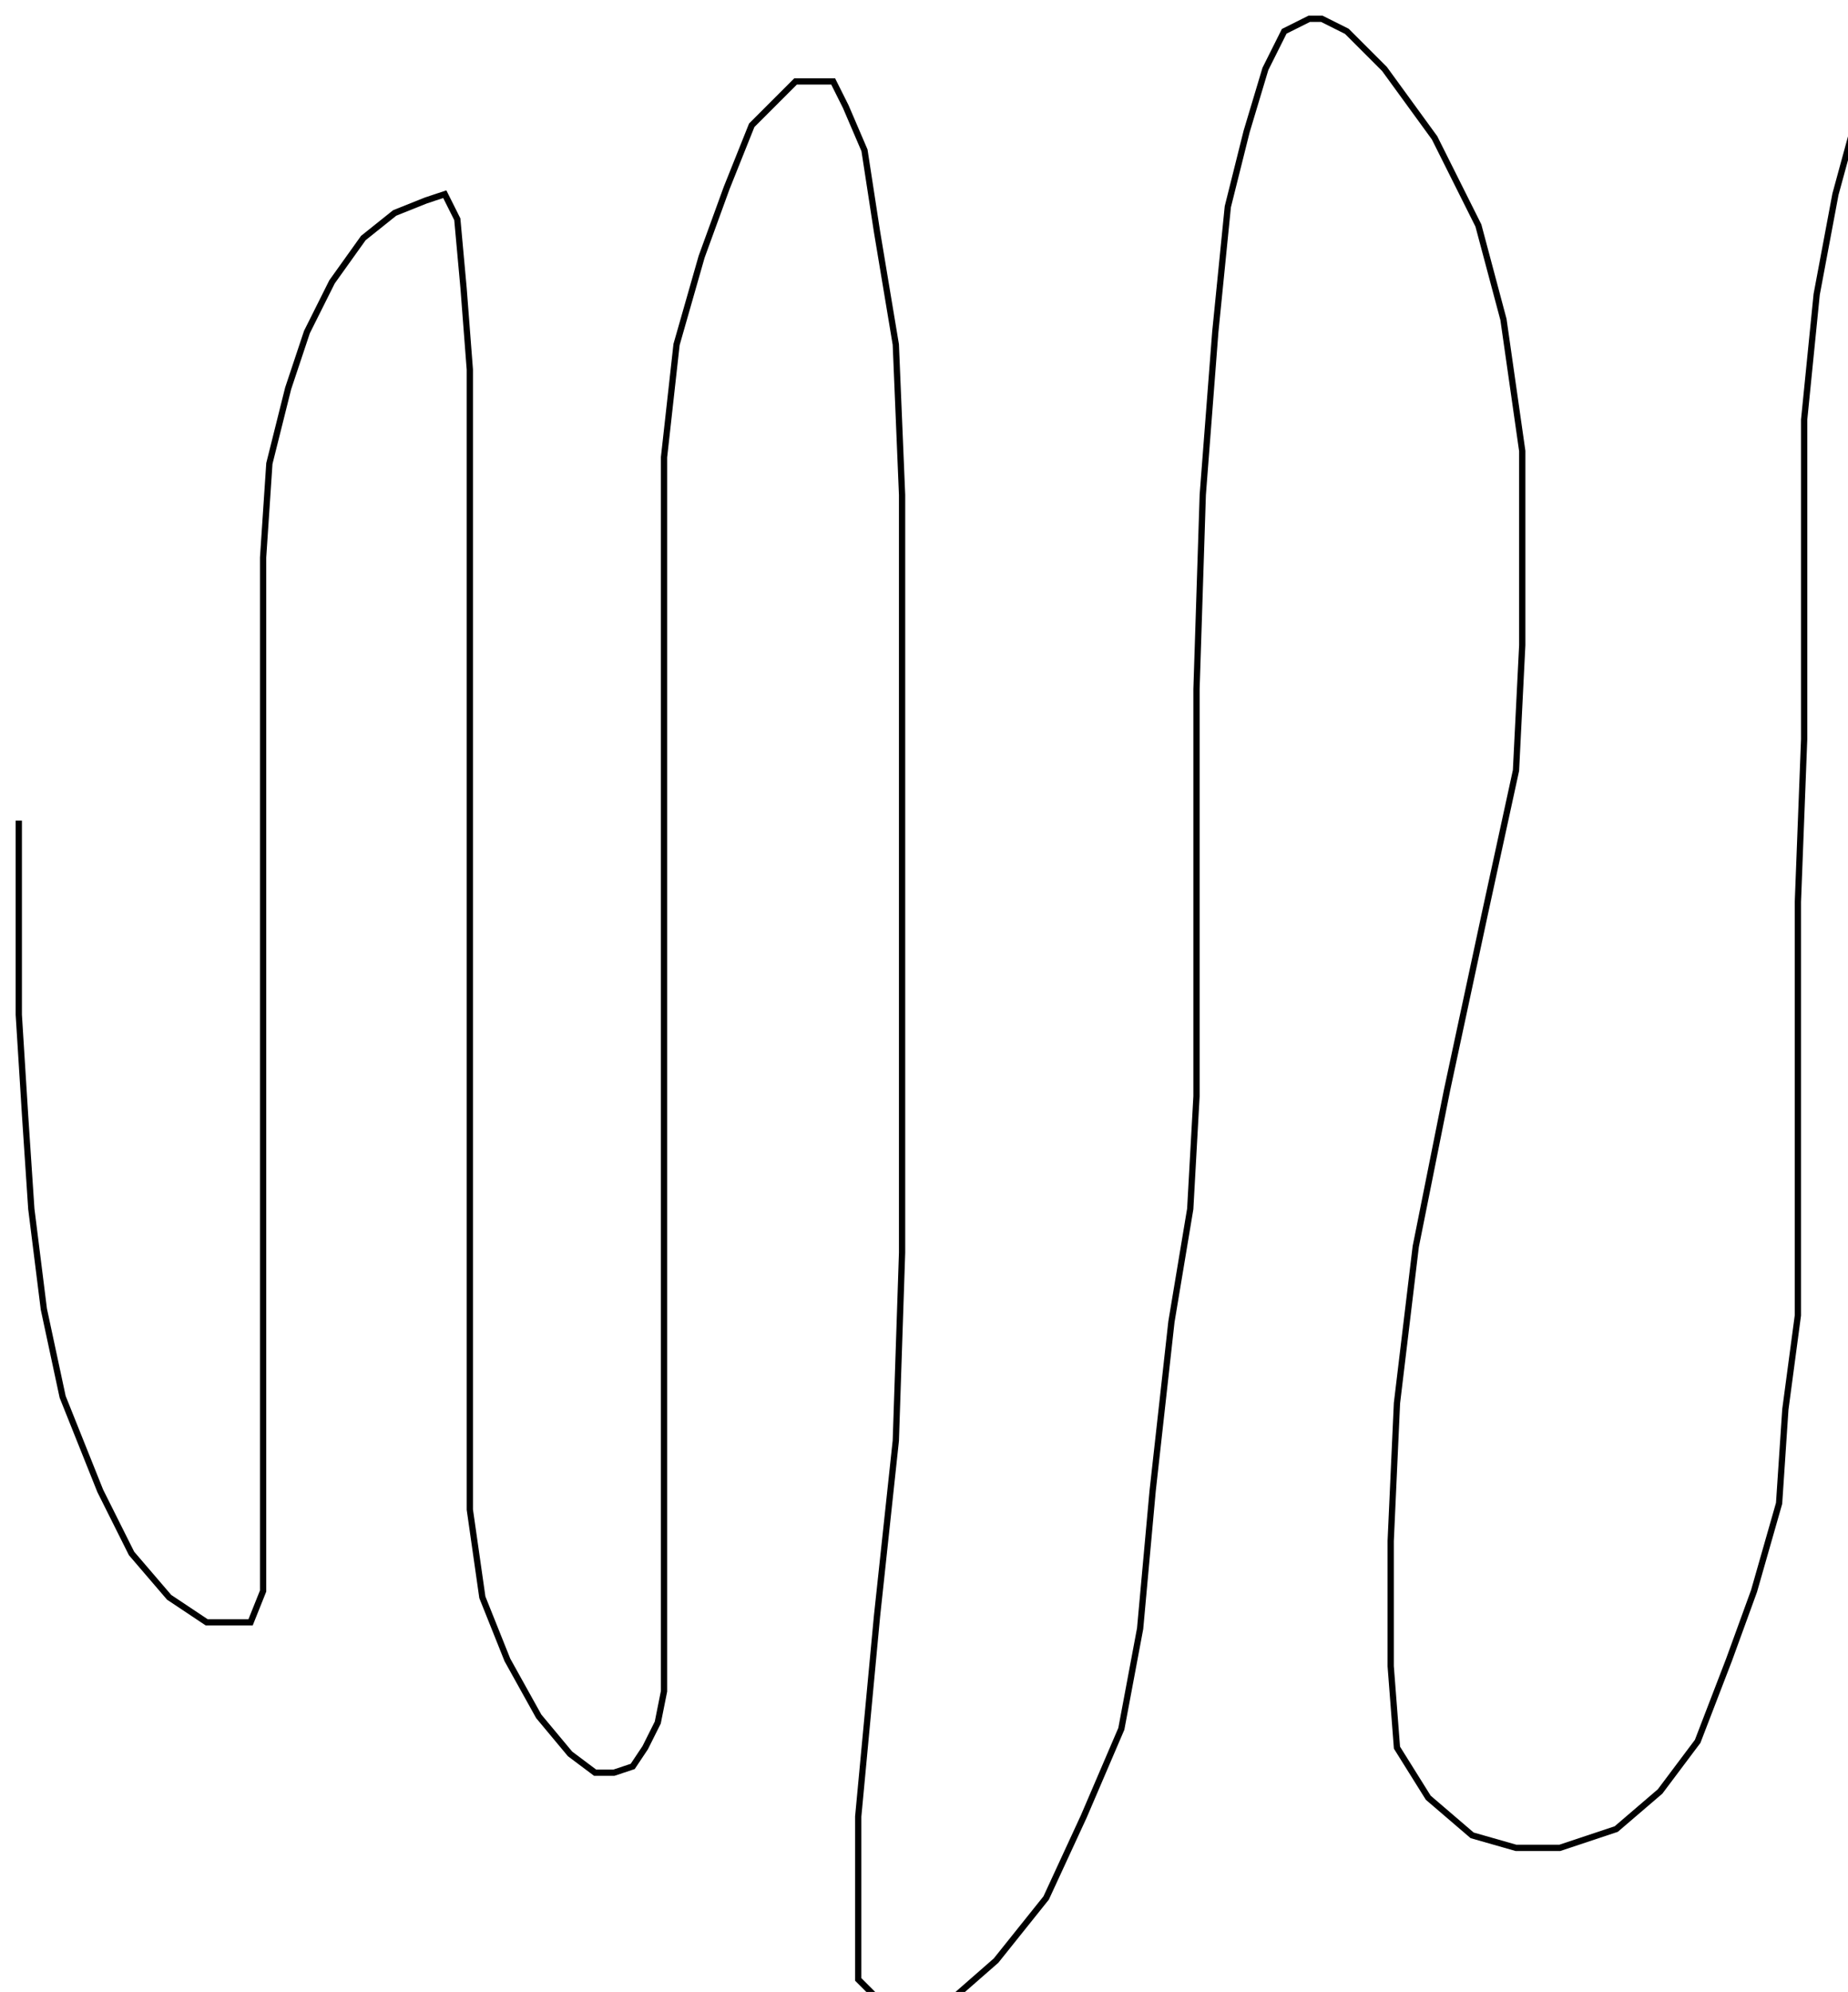 <?xml version="1.0" encoding="utf-8" ?>
<svg baseProfile="tiny" height="318" version="1.2" viewBox="-3 -3 295 318" width="295" xmlns="http://www.w3.org/2000/svg" xmlns:ev="http://www.w3.org/2001/xml-events" xmlns:xlink="http://www.w3.org/1999/xlink"><defs /><path d="M0 128 L0 144 L0 159 L1 175 L2 190 L4 206 L7 220 L13 235 L18 245 L24 252 L30 256 L34 256 L37 256 L39 251 L39 247 L39 239 L39 227 L39 208 L39 179 L39 158 L39 139 L39 125 L39 110 L39 98 L39 86 L40 71 L43 59 L46 50 L50 42 L55 35 L60 31 L65 29 L68 28 L70 32 L71 43 L72 56 L72 72 L72 98 L72 121 L72 141 L72 159 L72 180 L72 202 L72 224 L72 238 L74 252 L78 262 L83 271 L88 277 L92 280 L95 280 L98 279 L100 276 L102 272 L103 267 L103 255 L103 239 L103 217 L103 196 L103 175 L103 156 L103 137 L103 123 L103 112 L103 97 L103 85 L103 70 L105 52 L109 38 L113 27 L117 17 L121 13 L124 10 L127 10 L130 10 L132 14 L135 21 L137 34 L140 52 L141 76 L141 108 L141 135 L141 166 L141 197 L140 227 L137 255 L134 287 L134 303 L134 313 L138 317 L143 318 L148 317 L156 310 L164 300 L170 287 L176 273 L179 257 L181 235 L184 208 L187 190 L188 172 L188 153 L188 131 L188 107 L189 76 L191 50 L193 30 L196 18 L199 8 L202 2 L206 0 L208 0 L212 2 L218 8 L226 19 L233 33 L237 48 L240 69 L240 83 L240 100 L239 120 L234 143 L228 171 L223 196 L220 221 L219 243 L219 263 L220 276 L225 284 L232 290 L239 292 L246 292 L255 289 L262 283 L268 275 L273 262 L277 251 L281 237 L282 222 L284 207 L284 189 L284 162 L284 141 L285 115 L285 90 L285 64 L287 44 L290 28 L293 17 L295 13 " fill="none" stroke="black" /></svg>